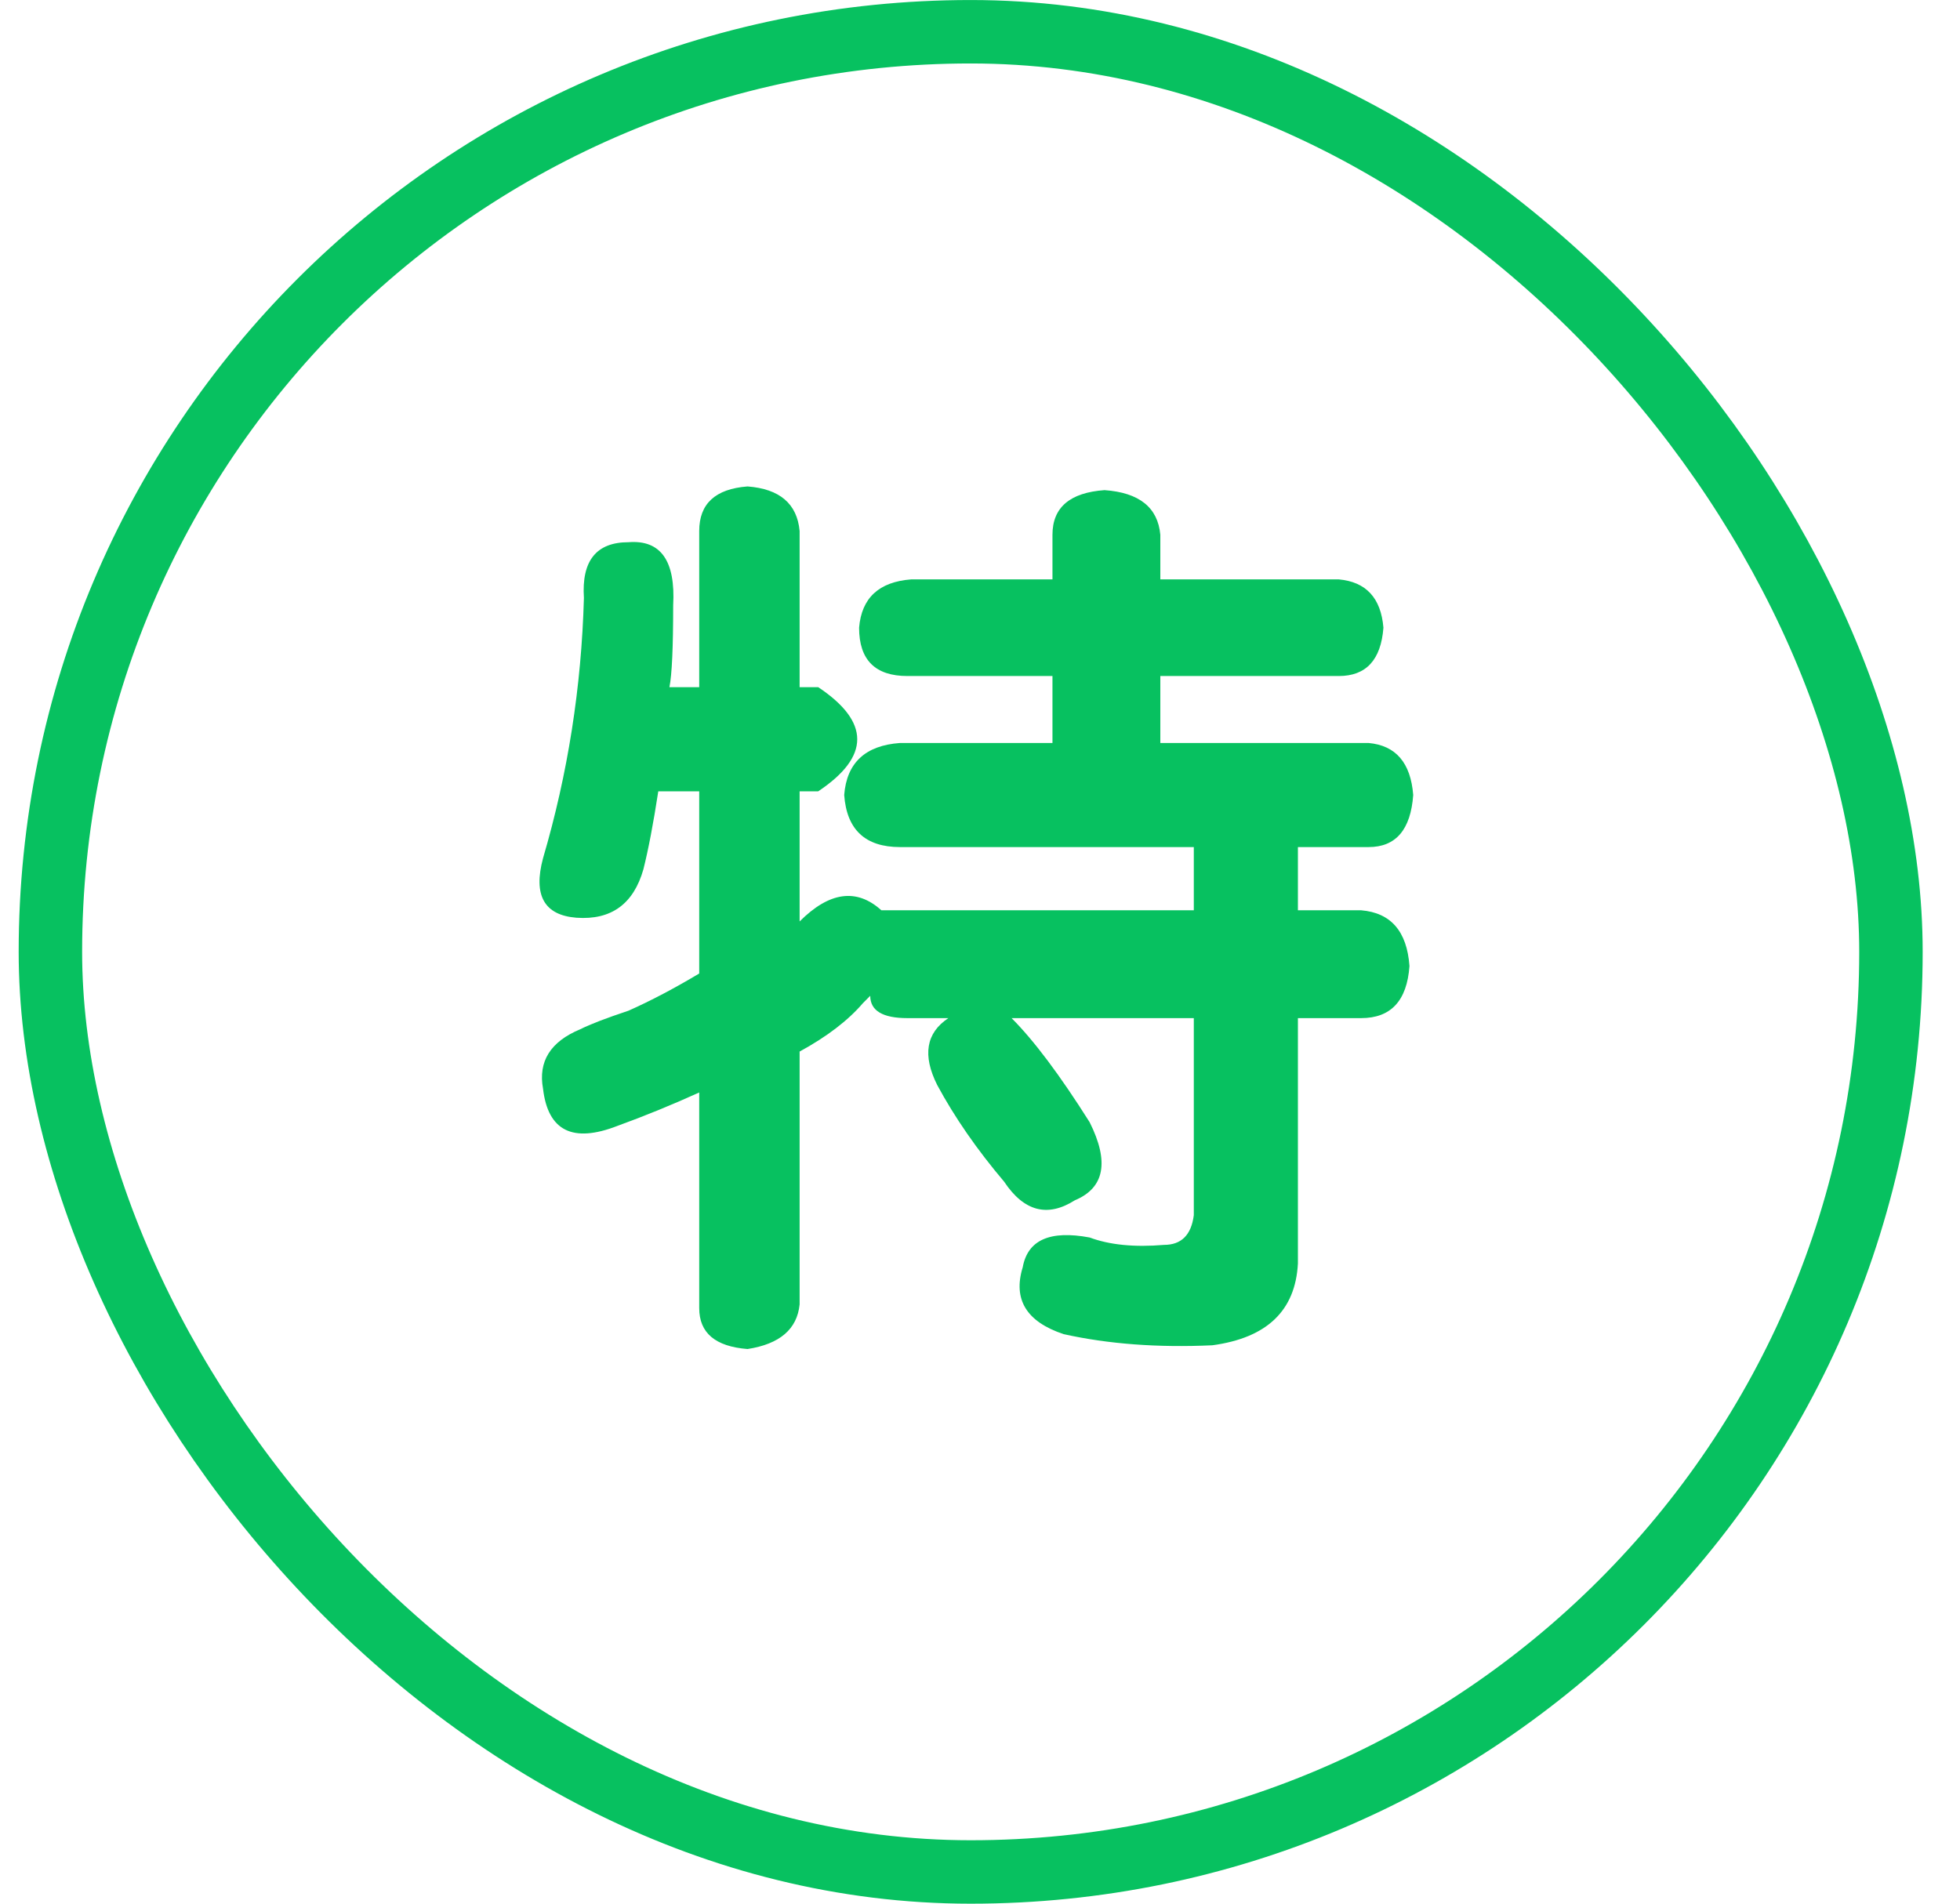 <svg width="35" height="34" viewBox="0 0 35 34" fill="none" xmlns="http://www.w3.org/2000/svg">
<rect x="0.9" y="0.567" width="32.867" height="32.867" rx="16.433" stroke="#07C160" stroke-width="1.133"/>
<path d="M12.021 10.812C12.021 11.565 11.999 12.052 11.954 12.273H12.486V9.484C12.486 8.997 12.773 8.732 13.349 8.688C13.924 8.732 14.234 8.997 14.279 9.484V12.273H14.611C15.54 12.893 15.54 13.513 14.611 14.133H14.279V16.457C14.81 15.926 15.297 15.859 15.739 16.258H21.318V15.129H16.072C15.452 15.129 15.12 14.819 15.075 14.199C15.12 13.624 15.452 13.314 16.072 13.27H18.794V12.074H16.204C15.629 12.074 15.341 11.787 15.341 11.211C15.385 10.68 15.695 10.392 16.271 10.348H18.794V9.551C18.794 9.064 19.104 8.798 19.724 8.754C20.344 8.798 20.676 9.064 20.72 9.551V10.348H23.907C24.394 10.392 24.66 10.68 24.704 11.211C24.66 11.787 24.394 12.074 23.907 12.074H20.72V13.27H24.439C24.926 13.314 25.191 13.624 25.236 14.199C25.191 14.819 24.926 15.129 24.439 15.129H23.177V16.258H24.306C24.837 16.302 25.125 16.634 25.169 17.254C25.125 17.874 24.837 18.184 24.306 18.184H23.177V22.566C23.133 23.408 22.624 23.895 21.65 24.027C20.676 24.072 19.79 24.005 18.993 23.828C18.329 23.607 18.086 23.208 18.263 22.633C18.352 22.146 18.75 21.969 19.458 22.102C19.812 22.234 20.255 22.279 20.786 22.234C21.096 22.234 21.273 22.057 21.318 21.703V18.184H18.064C18.462 18.582 18.927 19.202 19.458 20.043C19.812 20.751 19.724 21.216 19.193 21.438C18.706 21.747 18.285 21.637 17.931 21.105C17.444 20.53 17.046 19.954 16.736 19.379C16.47 18.848 16.536 18.449 16.935 18.184H16.204C15.762 18.184 15.54 18.051 15.54 17.785C15.496 17.829 15.452 17.874 15.408 17.918C15.142 18.228 14.765 18.516 14.279 18.781V23.297C14.234 23.74 13.924 24.005 13.349 24.094C12.773 24.049 12.486 23.806 12.486 23.363V19.512C11.999 19.733 11.512 19.932 11.025 20.109C10.228 20.419 9.785 20.198 9.697 19.445C9.608 18.958 9.829 18.604 10.361 18.383C10.538 18.294 10.825 18.184 11.224 18.051C11.622 17.874 12.043 17.652 12.486 17.387V14.133H11.755C11.667 14.708 11.578 15.173 11.489 15.527C11.312 16.147 10.914 16.435 10.294 16.391C9.719 16.346 9.519 15.992 9.697 15.328C10.139 13.823 10.383 12.273 10.427 10.68C10.383 10.016 10.648 9.684 11.224 9.684C11.799 9.639 12.065 10.016 12.021 10.812Z" fill="#07C160"/>
</svg>
